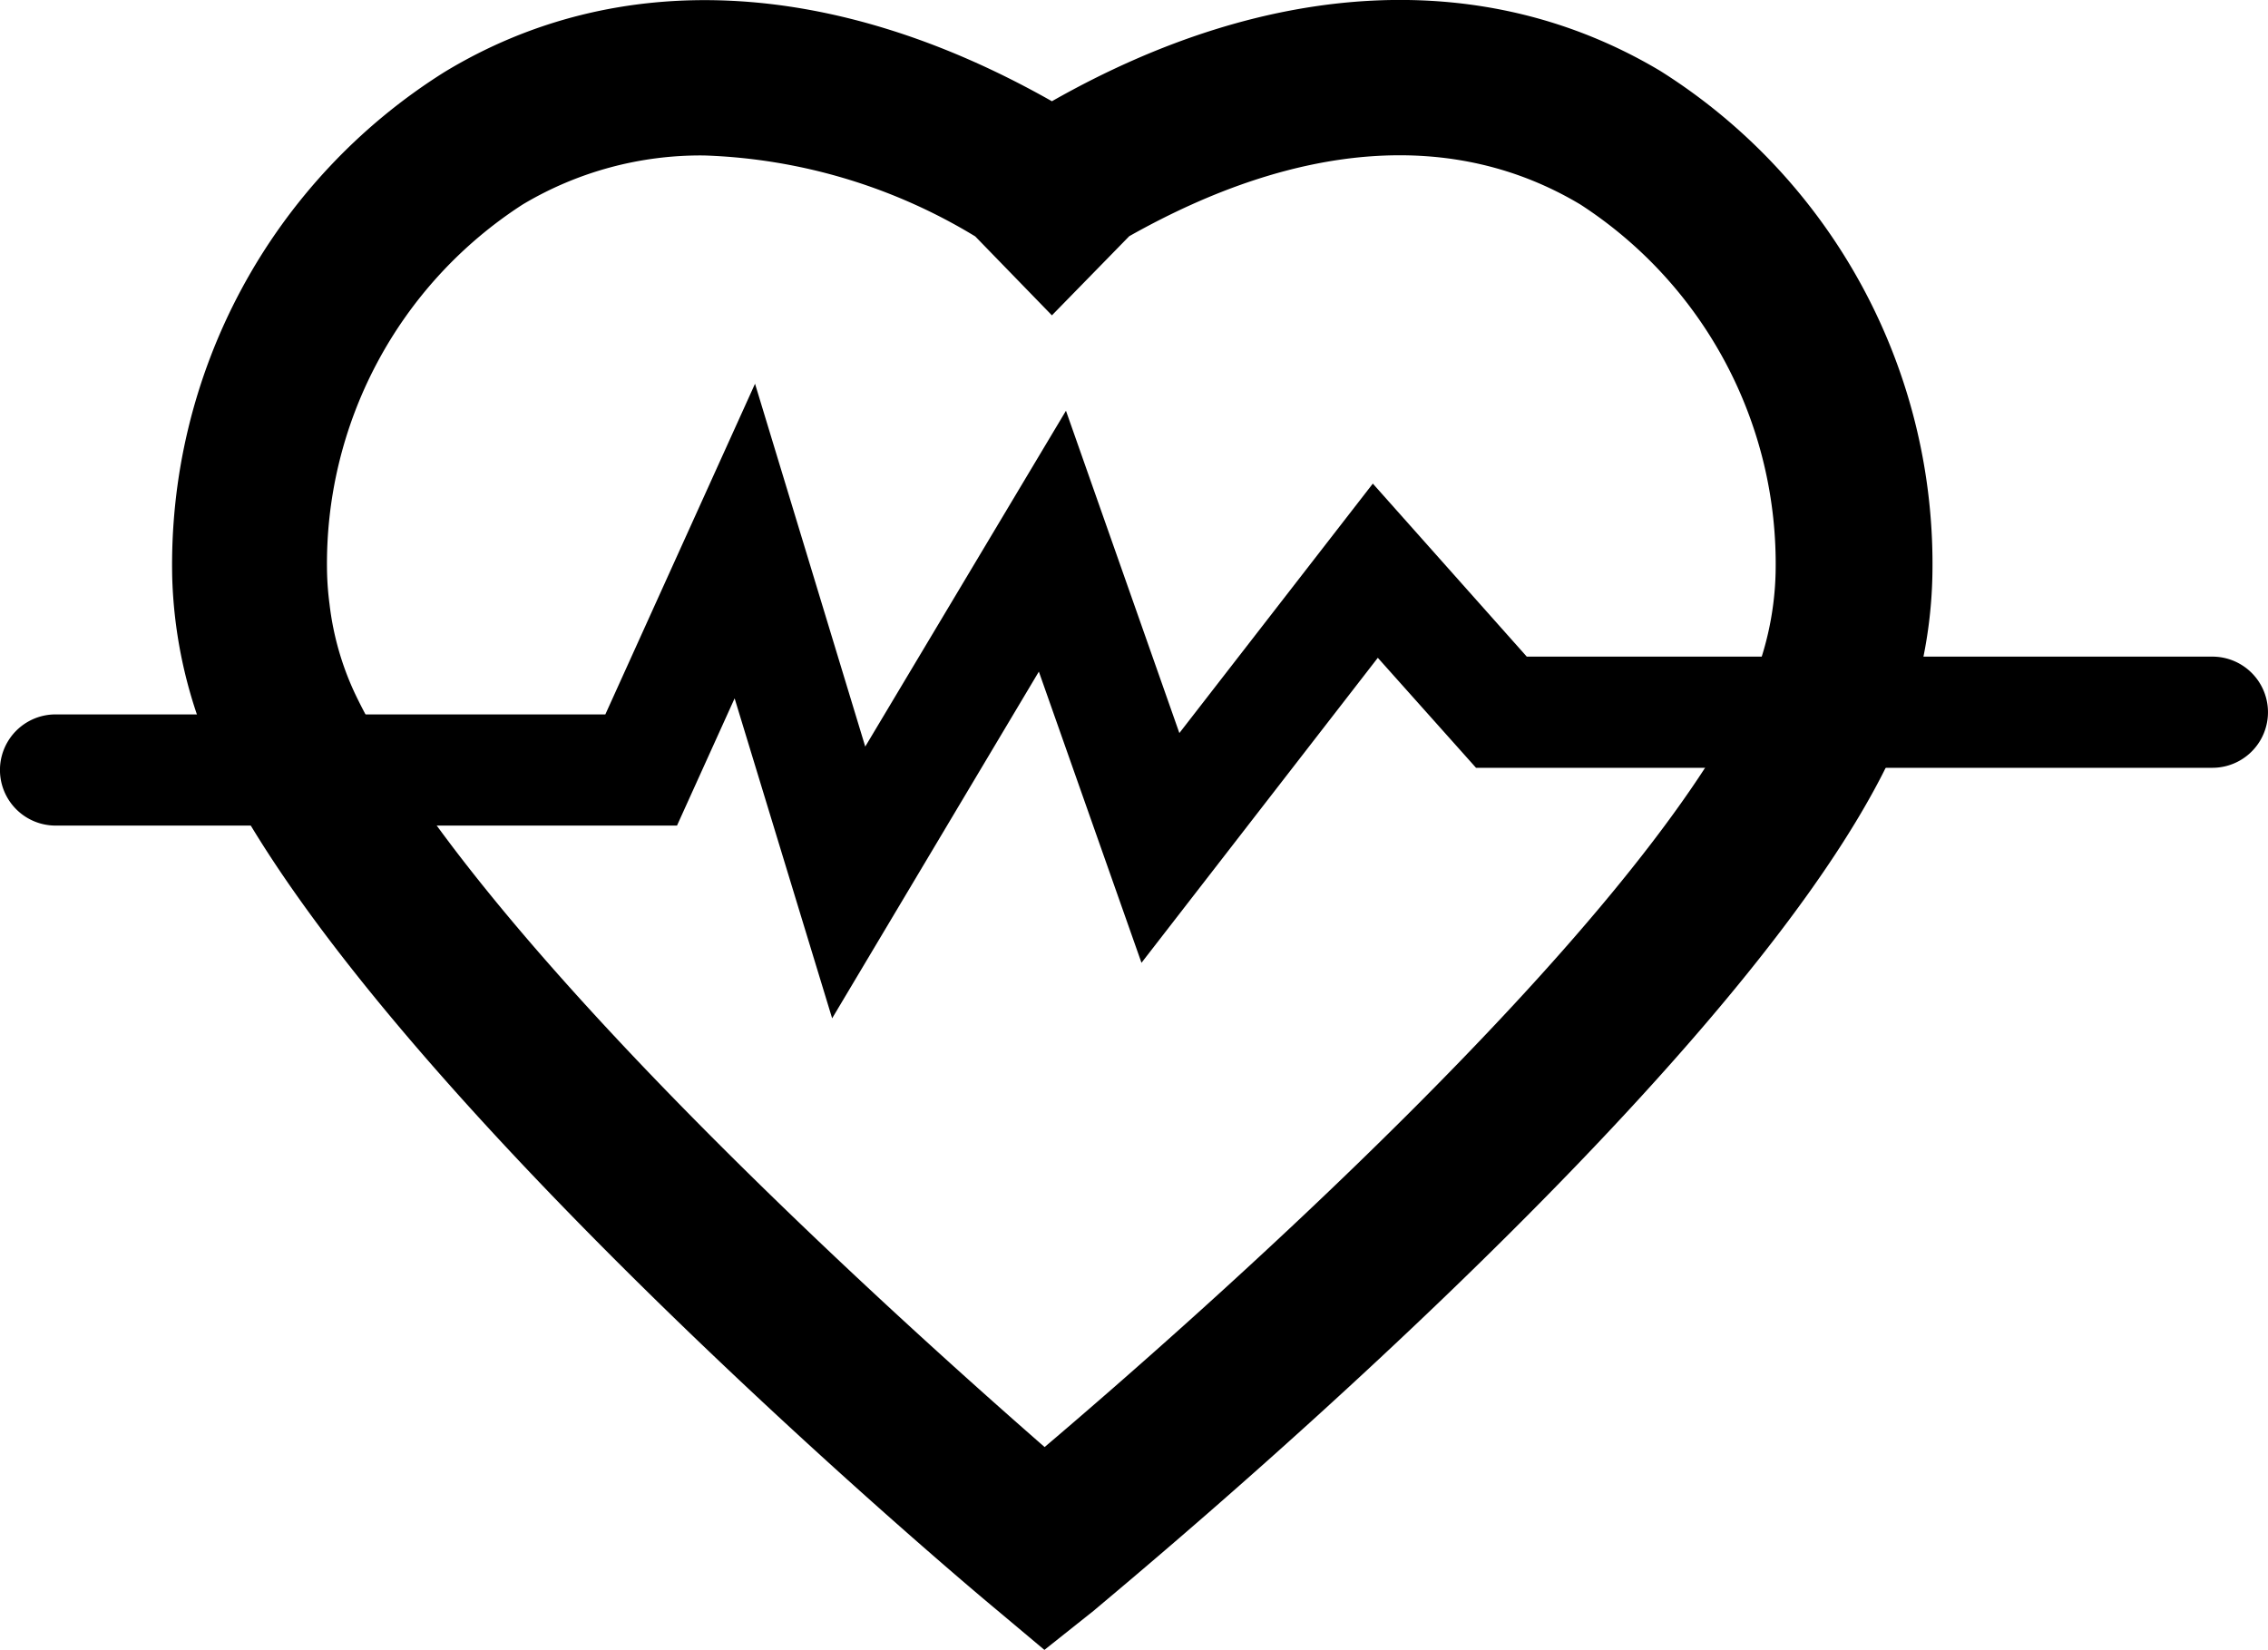 <svg xmlns="http://www.w3.org/2000/svg" width="79.557" height="57.882" viewBox="0 0 79.557 57.882">
    <g id="noun_Cardiology_1744691" transform="translate(0 0.005)">
        <g id="Layer_2" data-name="Layer 2" transform="translate(0 -0.005)">
            <g id="Layer_1" data-name="Layer 1" transform="translate(0 0)">
                <path id="Path_64" data-name="Path 64"
                    d="M38.188,57.877l-1.726-1.448c-.9-.74-21.974-18.449-27.368-29.778a16.444,16.444,0,0,1-1.5-6.365A20.406,20.406,0,0,1,17.145,2.521C23.224-1.163,30.782-.8,38.451,3.547,46.1-.8,53.678-1.163,59.788,2.481a20.43,20.43,0,0,1,9.547,17.757,16.087,16.087,0,0,1-1.5,6.412C62.406,38,40.853,55.689,39.939,56.485ZM26.255,5.449A12.172,12.172,0,0,0,19.89,7.167a15,15,0,0,0-6.866,12.9,10.471,10.471,0,0,0,.088,1.13,10.159,10.159,0,0,0,.883,3.111c4.049,8.513,19.094,21.99,24.2,26.453,5.227-4.439,20.6-17.948,24.663-26.453a10.676,10.676,0,0,0,.979-4.24,15.02,15.02,0,0,0-6.85-12.9C52.58,4.534,47.123,4.924,41.164,8.281l-2.713,2.777L35.762,8.289a19.547,19.547,0,0,0-9.507-2.84Z"
                    transform="translate(-1.552 0.005)" />
                <path id="Path_65" data-name="Path 65"
                    d="M29.19,39.18,25.769,27.955l-2.021,4.463H1.949a1.949,1.949,0,1,1,0-3.9H21.234l5.251-11.6,3.866,12.729,7.041-11.782L41.37,29.172l6.786-8.751,5.4,6.07h24.05a1.949,1.949,0,0,1,0,3.9H51.776l-3.445-3.859-8.29,10.7-3.6-10.215Z"
                    transform="translate(0 -3.455)" />
            </g>
        </g>
    </g>
</svg>